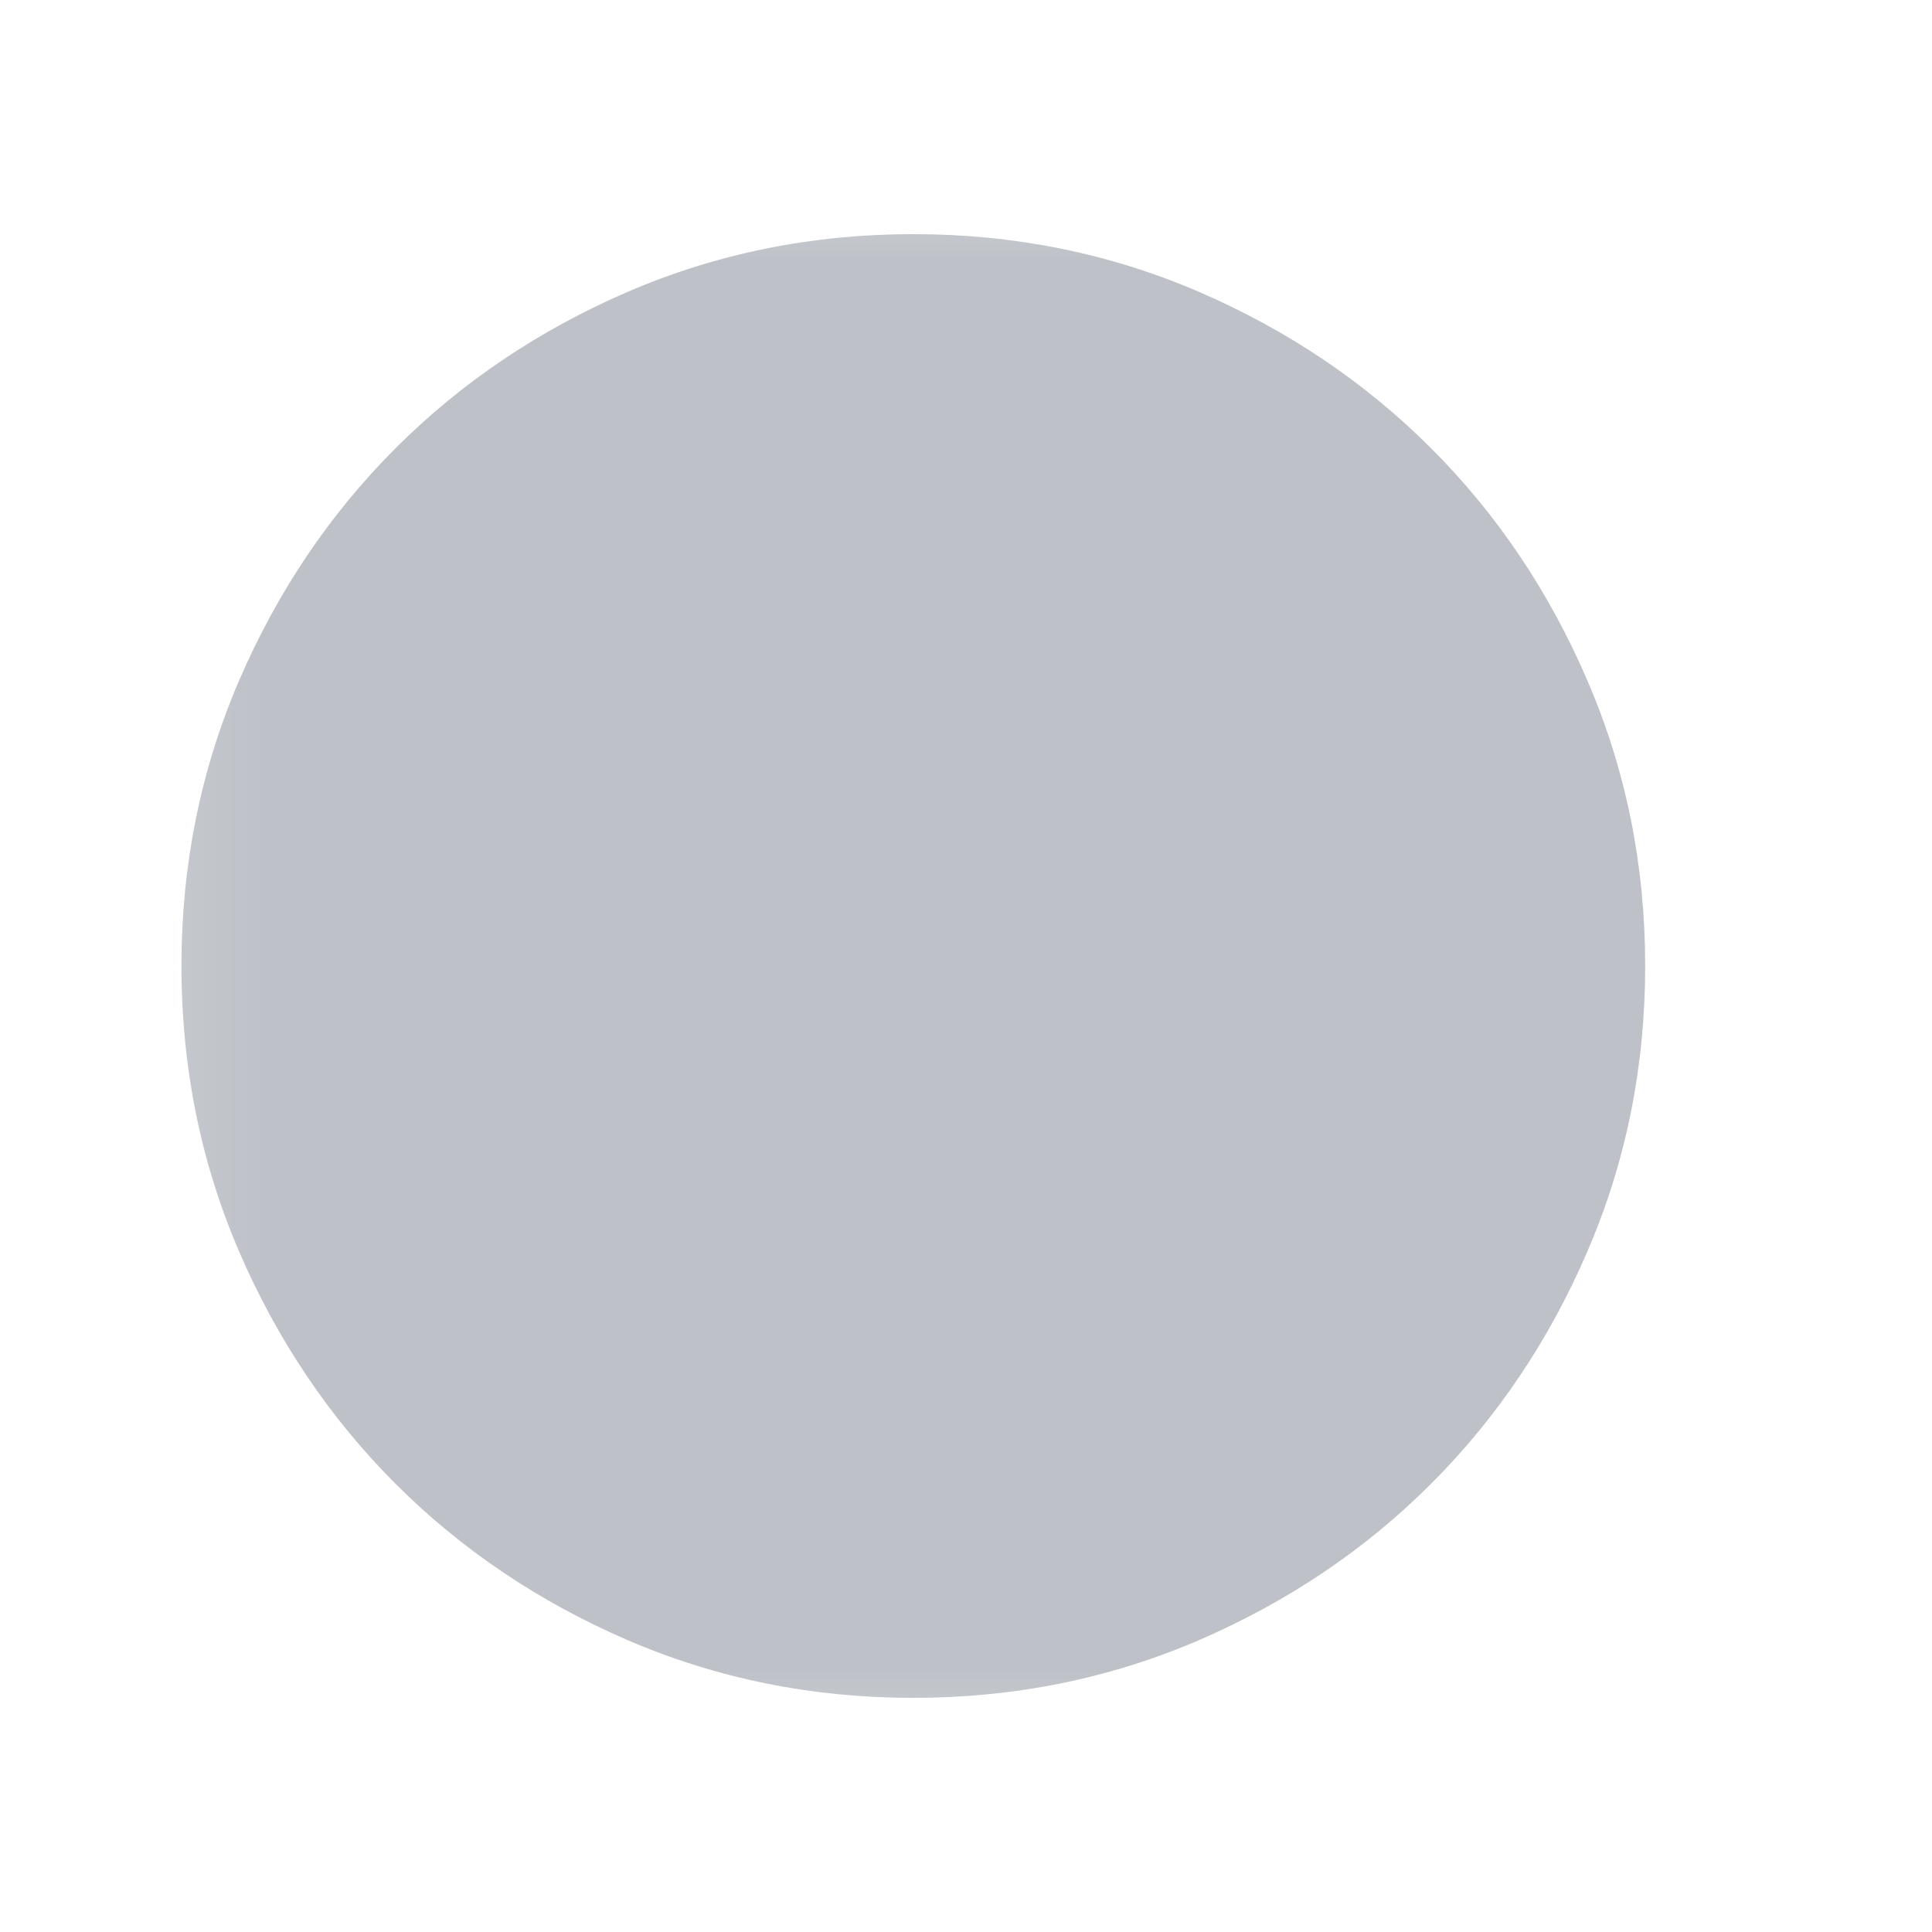 <svg xmlns="http://www.w3.org/2000/svg" width="11" height="11" viewBox="0 0 11 11" fill="none">
  <mask id="mask0_3_186" style="mask-type:alpha" maskUnits="userSpaceOnUse" x="0" y="0" width="11" height="11">
    <rect x="0.2" y="0.5" width="10" height="10" fill="#BEC2C8"/>
  </mask>
  <g mask="url(#mask0_3_186)">
    <path d="M5.2 9.667C4.623 9.667 4.082 9.557 3.575 9.339C3.068 9.12 2.627 8.823 2.252 8.448C1.877 8.073 1.58 7.632 1.361 7.125C1.143 6.618 1.033 6.076 1.033 5.5C1.033 4.924 1.143 4.382 1.361 3.875C1.58 3.368 1.877 2.927 2.252 2.552C2.627 2.177 3.068 1.88 3.575 1.661C4.082 1.443 4.623 1.333 5.2 1.333C5.776 1.333 6.318 1.443 6.825 1.661C7.332 1.88 7.773 2.177 8.148 2.552C8.523 2.927 8.82 3.368 9.038 3.875C9.257 4.382 9.367 4.924 9.367 5.5C9.367 6.076 9.257 6.618 9.038 7.125C8.82 7.632 8.523 8.073 8.148 8.448C7.773 8.823 7.332 9.12 6.825 9.339C6.318 9.557 5.776 9.667 5.2 9.667ZM5.2 8.833C6.13 8.833 6.919 8.51 7.564 7.865C8.21 7.219 8.533 6.431 8.533 5.5C8.533 4.569 8.21 3.781 7.564 3.135C6.919 2.49 6.13 2.167 5.2 2.167C4.269 2.167 3.481 2.49 2.835 3.135C2.189 3.781 1.867 4.569 1.867 5.5C1.867 6.431 2.189 7.219 2.835 7.865C3.481 8.51 4.269 8.833 5.2 8.833ZM5.2 8.833C4.269 8.833 3.481 8.51 2.835 7.865C2.189 7.219 1.867 6.431 1.867 5.5C1.867 4.569 2.189 3.781 2.835 3.135C3.481 2.49 4.269 2.167 5.2 2.167C6.13 2.167 6.919 2.49 7.564 3.135C8.21 3.781 8.533 4.569 8.533 5.5C8.533 6.431 8.21 7.219 7.564 7.865C6.919 8.51 6.13 8.833 5.2 8.833Z" fill="#BEC2C8"/>
  </g>
</svg>